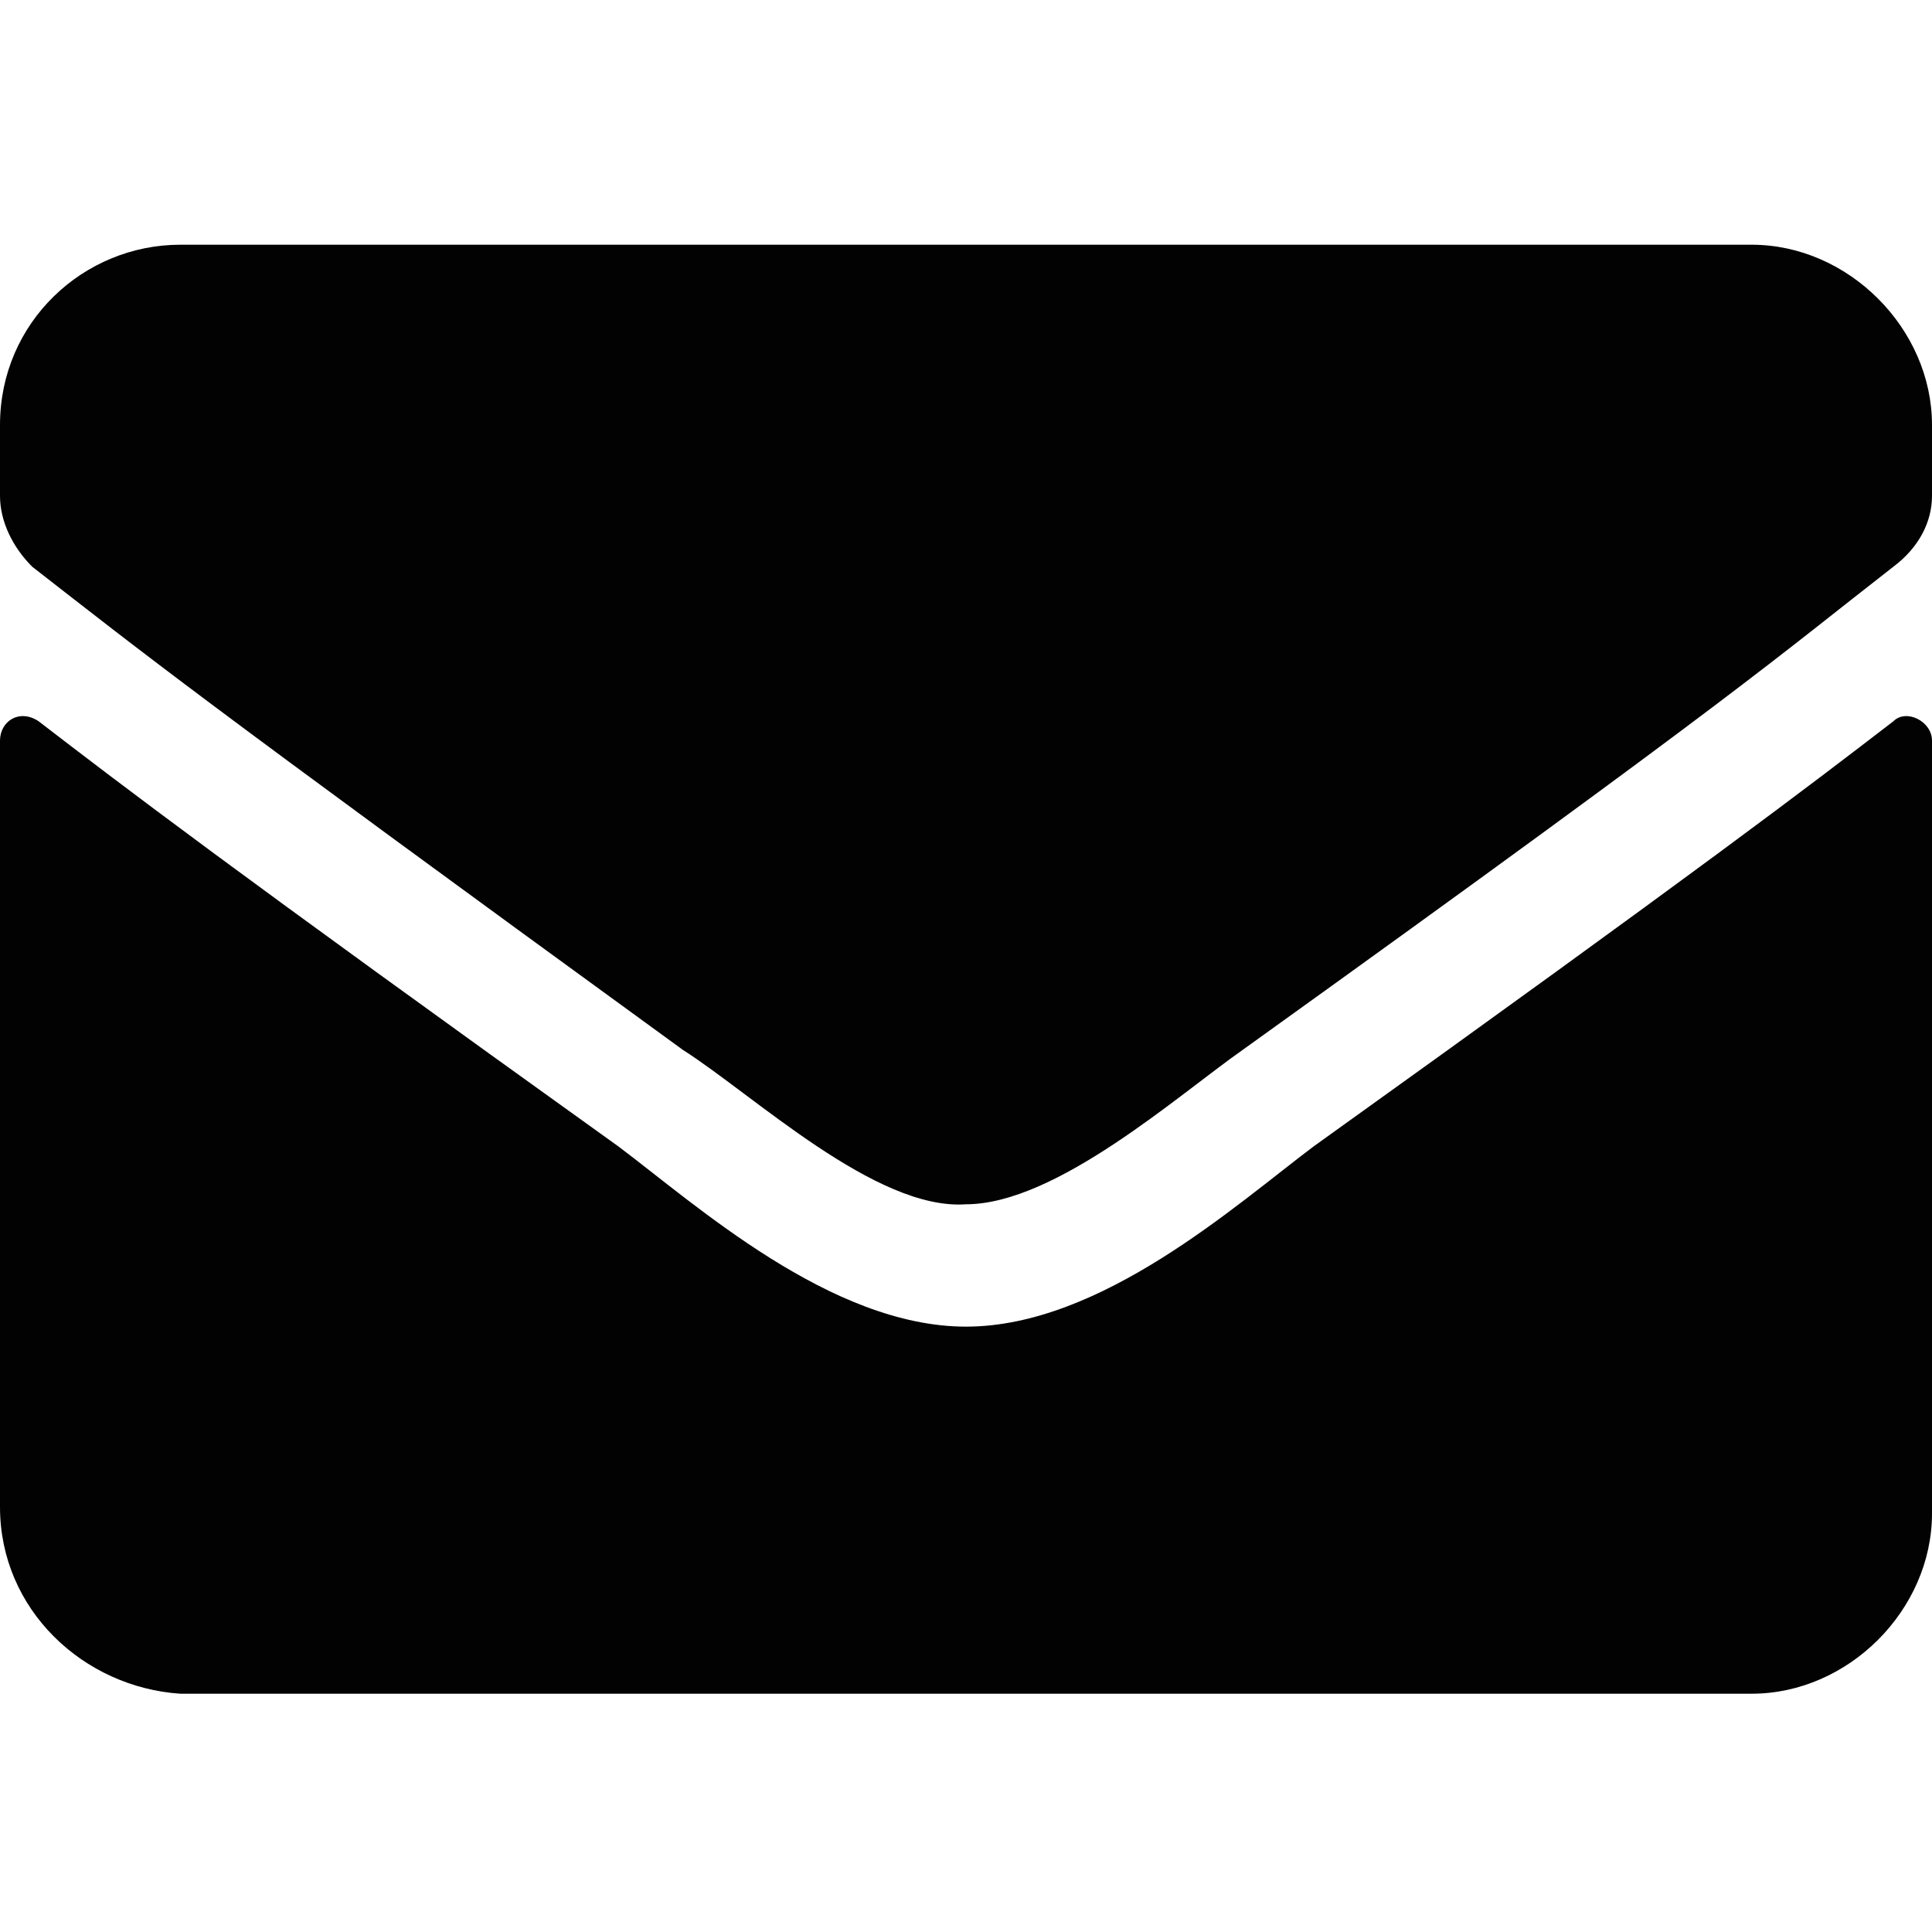 <svg xmlns="http://www.w3.org/2000/svg" viewBox="0 0 30 30"><path d="M29.4 11.2c.2-.2.6 0 .6.3v12c0 1.5-1.3 2.8-2.8 2.8H2.8C1.3 26.2 0 25 0 23.4V11.5c0-.3.3-.5.6-.3 1.3 1 3 2.3 9 6.6 1.2.9 3.3 2.8 5.4 2.8 2.1 0 4.2-1.9 5.4-2.8 6-4.3 7.7-5.6 9-6.6zM15 18.7c1.4 0 3.3-1.7 4.3-2.4 7.8-5.6 8.3-6.1 10.1-7.5.4-.3.6-.7.6-1.1V6.6c0-1.5-1.3-2.8-2.8-2.8H2.8C1.3 3.8 0 5 0 6.6v1.1c0 .4.2.8.5 1.1 1.8 1.4 2.4 1.9 10.1 7.5 1.1.7 3 2.5 4.4 2.4z" fill="#020203"/></svg>